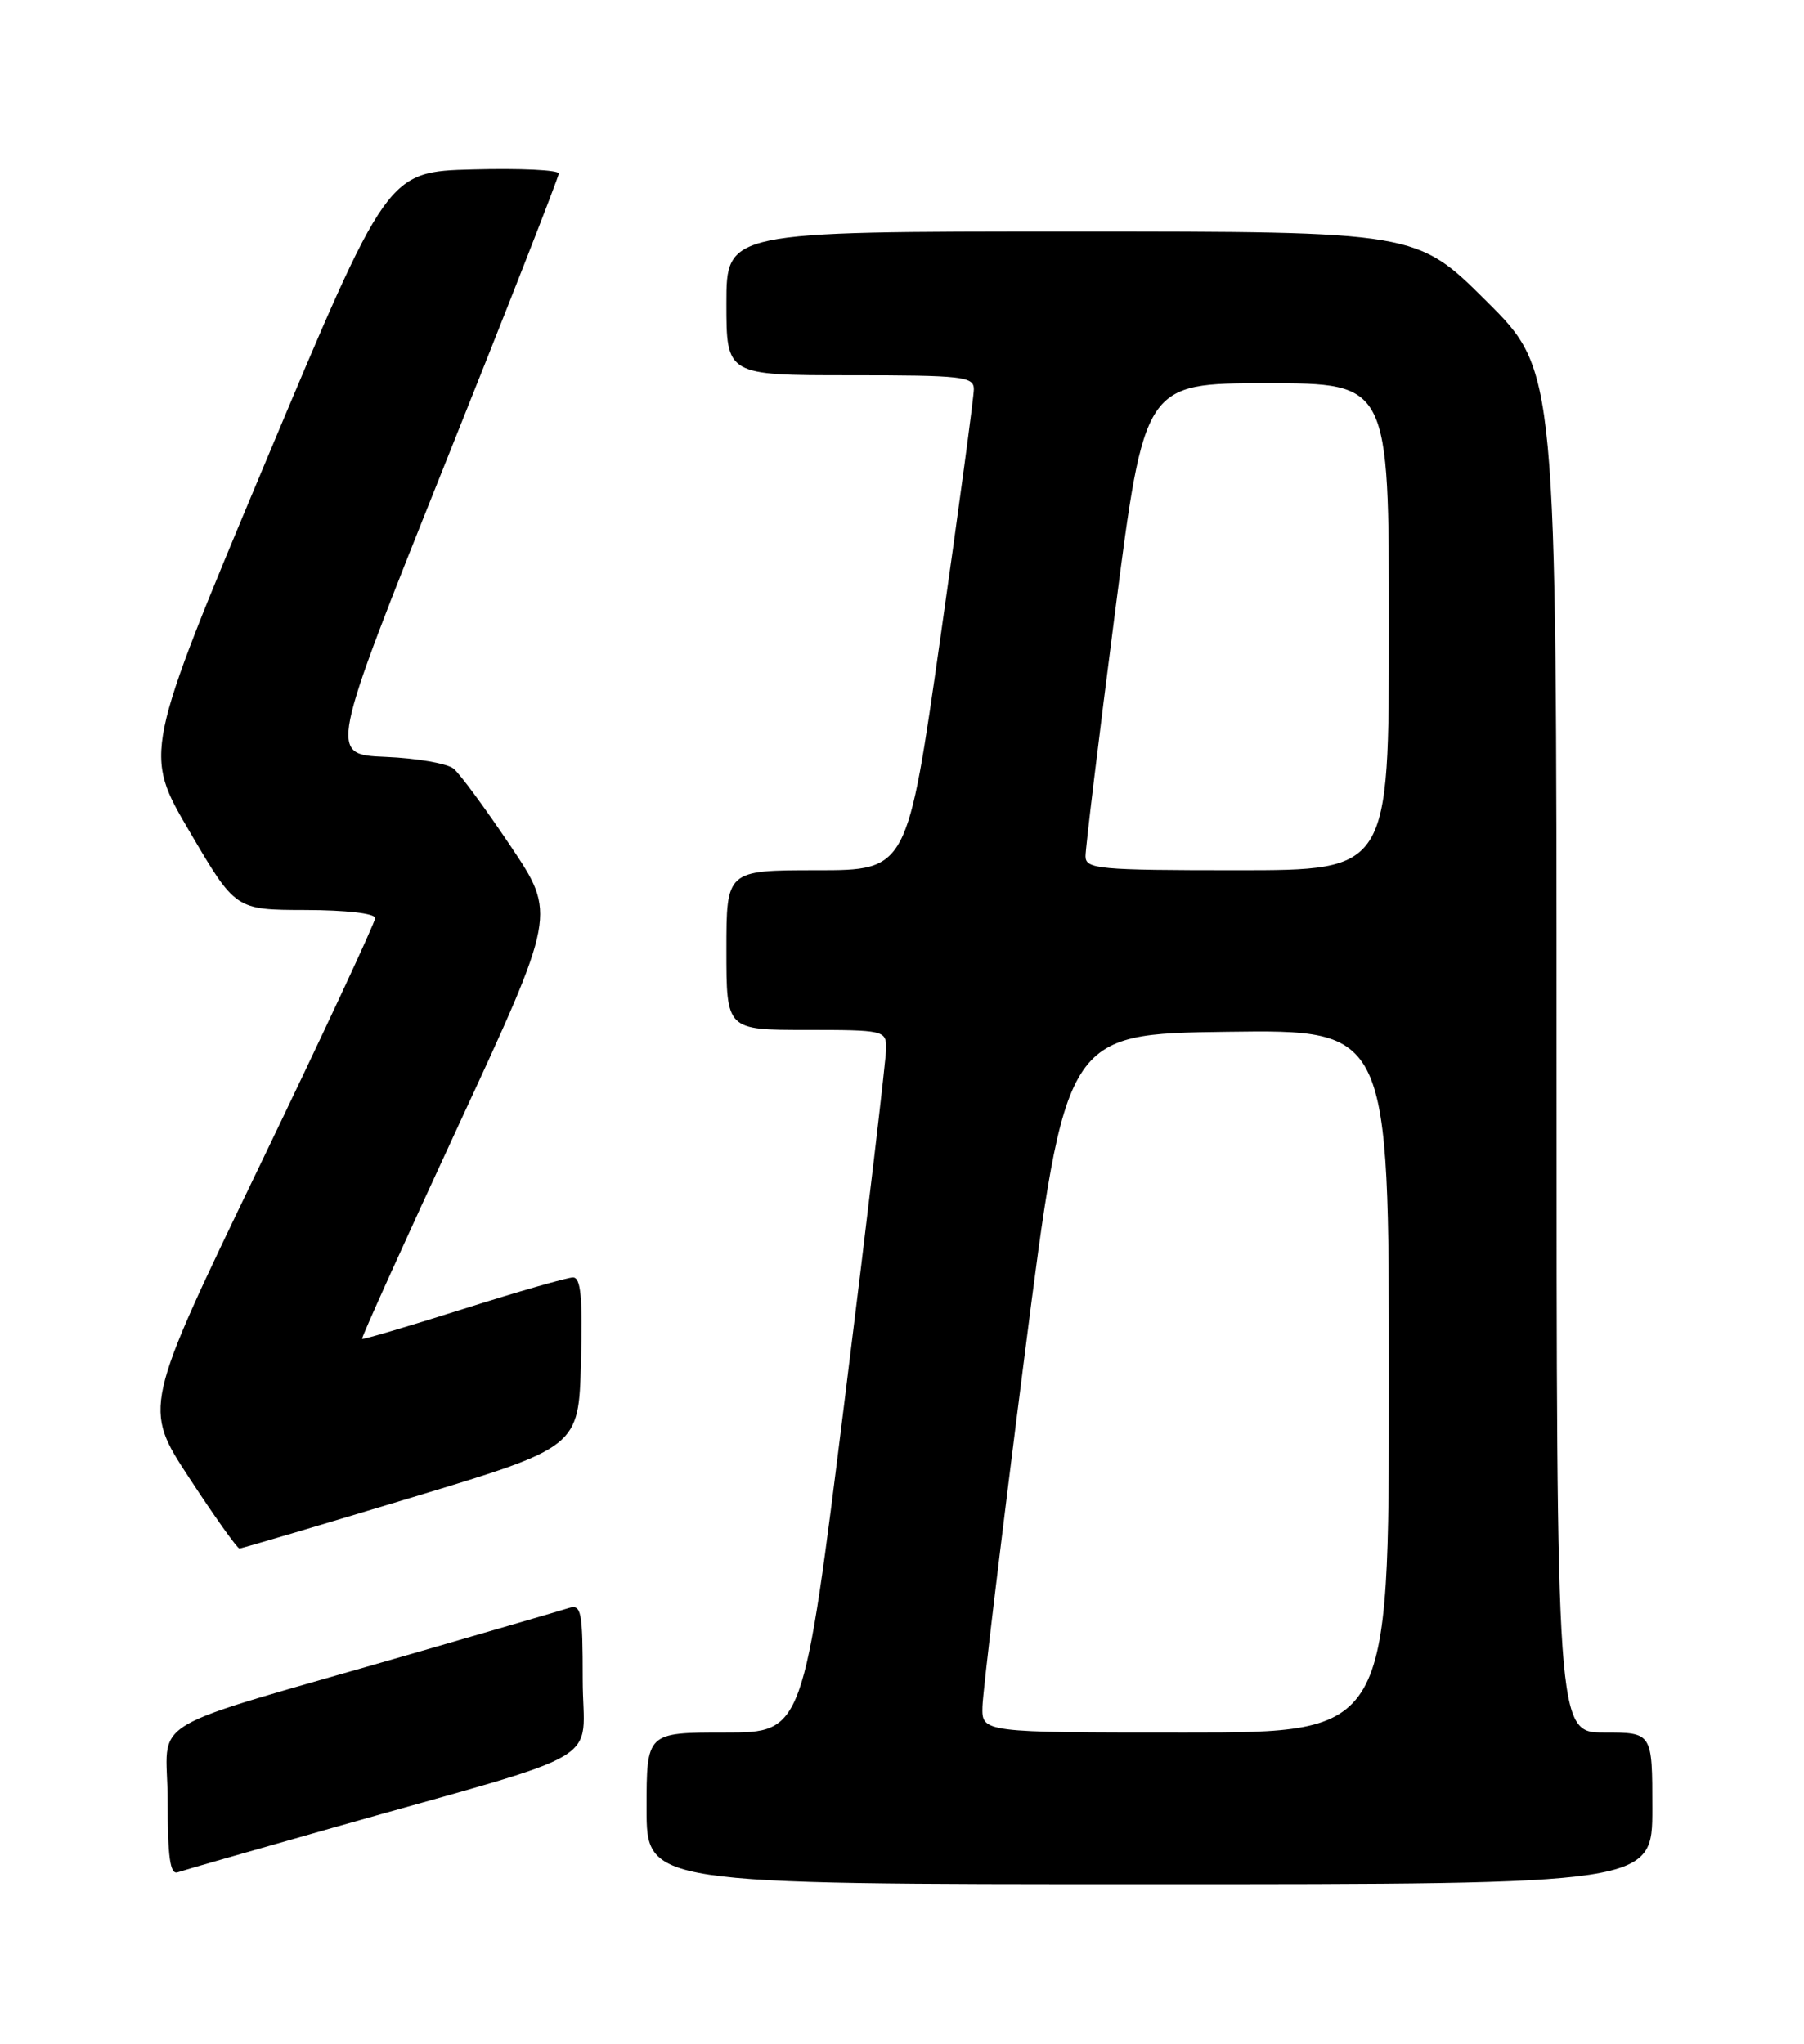 <?xml version="1.0" encoding="UTF-8" standalone="no"?>
<!DOCTYPE svg PUBLIC "-//W3C//DTD SVG 1.1//EN" "http://www.w3.org/Graphics/SVG/1.1/DTD/svg11.dtd" >
<svg xmlns="http://www.w3.org/2000/svg" xmlns:xlink="http://www.w3.org/1999/xlink" version="1.1" viewBox="0 0 226 256">
 <g >
 <path fill="currentColor"
d=" M 207.00 226.50 C 207.00 217.00 207.00 217.00 201.00 217.00 C 195.00 217.00 195.00 217.00 195.00 131.73 C 195.00 46.46 195.00 46.46 186.23 37.73 C 177.46 29.00 177.46 29.00 134.23 29.00 C 91.00 29.00 91.00 29.00 91.00 38.00 C 91.00 47.00 91.00 47.00 106.50 47.00 C 120.59 47.00 122.00 47.16 122.00 48.75 C 122.00 49.71 120.12 63.66 117.83 79.75 C 113.66 109.00 113.66 109.00 102.33 109.00 C 91.00 109.00 91.00 109.00 91.00 119.00 C 91.00 129.00 91.00 129.00 101.00 129.00 C 110.70 129.00 111.00 129.07 111.02 131.25 C 111.02 132.49 108.69 152.29 105.83 175.25 C 100.64 217.00 100.64 217.00 90.82 217.00 C 81.00 217.00 81.00 217.00 81.00 226.50 C 81.00 236.00 81.00 236.00 144.00 236.00 C 207.00 236.00 207.00 236.00 207.00 226.50 Z  M 41.50 228.98 C 76.99 218.92 73.00 221.27 73.00 210.39 C 73.00 201.78 72.83 200.92 71.25 201.41 C 70.29 201.72 61.62 204.24 52.00 207.02 C 16.97 217.15 21.00 214.75 21.00 225.51 C 21.00 232.61 21.31 234.83 22.25 234.51 C 22.94 234.27 31.60 231.79 41.50 228.98 Z  M 51.50 187.59 C 72.50 181.25 72.50 181.25 72.78 170.62 C 73.00 162.49 72.77 160.00 71.78 160.00 C 71.08 160.00 64.89 161.78 58.03 163.95 C 51.18 166.12 45.47 167.81 45.36 167.69 C 45.24 167.58 50.67 155.56 57.42 140.99 C 69.69 114.50 69.69 114.50 63.97 105.98 C 60.83 101.29 57.62 96.93 56.83 96.28 C 56.05 95.63 52.21 94.96 48.30 94.80 C 41.19 94.50 41.19 94.50 55.59 58.51 C 63.52 38.72 70.00 22.17 70.00 21.73 C 70.00 21.29 65.17 21.06 59.26 21.22 C 48.52 21.50 48.52 21.50 33.25 57.91 C 17.98 94.32 17.98 94.32 23.74 104.14 C 29.50 113.96 29.50 113.96 38.25 113.98 C 43.37 113.99 47.00 114.41 47.00 114.99 C 47.00 115.54 40.46 129.56 32.47 146.14 C 17.93 176.29 17.93 176.29 23.72 185.13 C 26.90 189.99 29.73 193.96 30.00 193.95 C 30.27 193.95 39.95 191.08 51.50 187.59 Z  M 123.08 213.75 C 123.12 211.96 125.48 192.28 128.33 170.00 C 133.50 129.50 133.50 129.50 153.75 129.23 C 174.00 128.96 174.00 128.96 174.00 172.98 C 174.00 217.00 174.00 217.00 148.50 217.00 C 123.00 217.00 123.00 217.00 123.08 213.75 Z  M 135.99 107.25 C 135.98 106.29 137.64 92.56 139.68 76.75 C 143.38 48.00 143.38 48.00 158.69 48.00 C 174.00 48.00 174.00 48.00 174.00 78.50 C 174.00 109.00 174.00 109.00 155.00 109.00 C 137.58 109.00 136.00 108.85 135.99 107.25 Z "/>
</g>
</svg>
